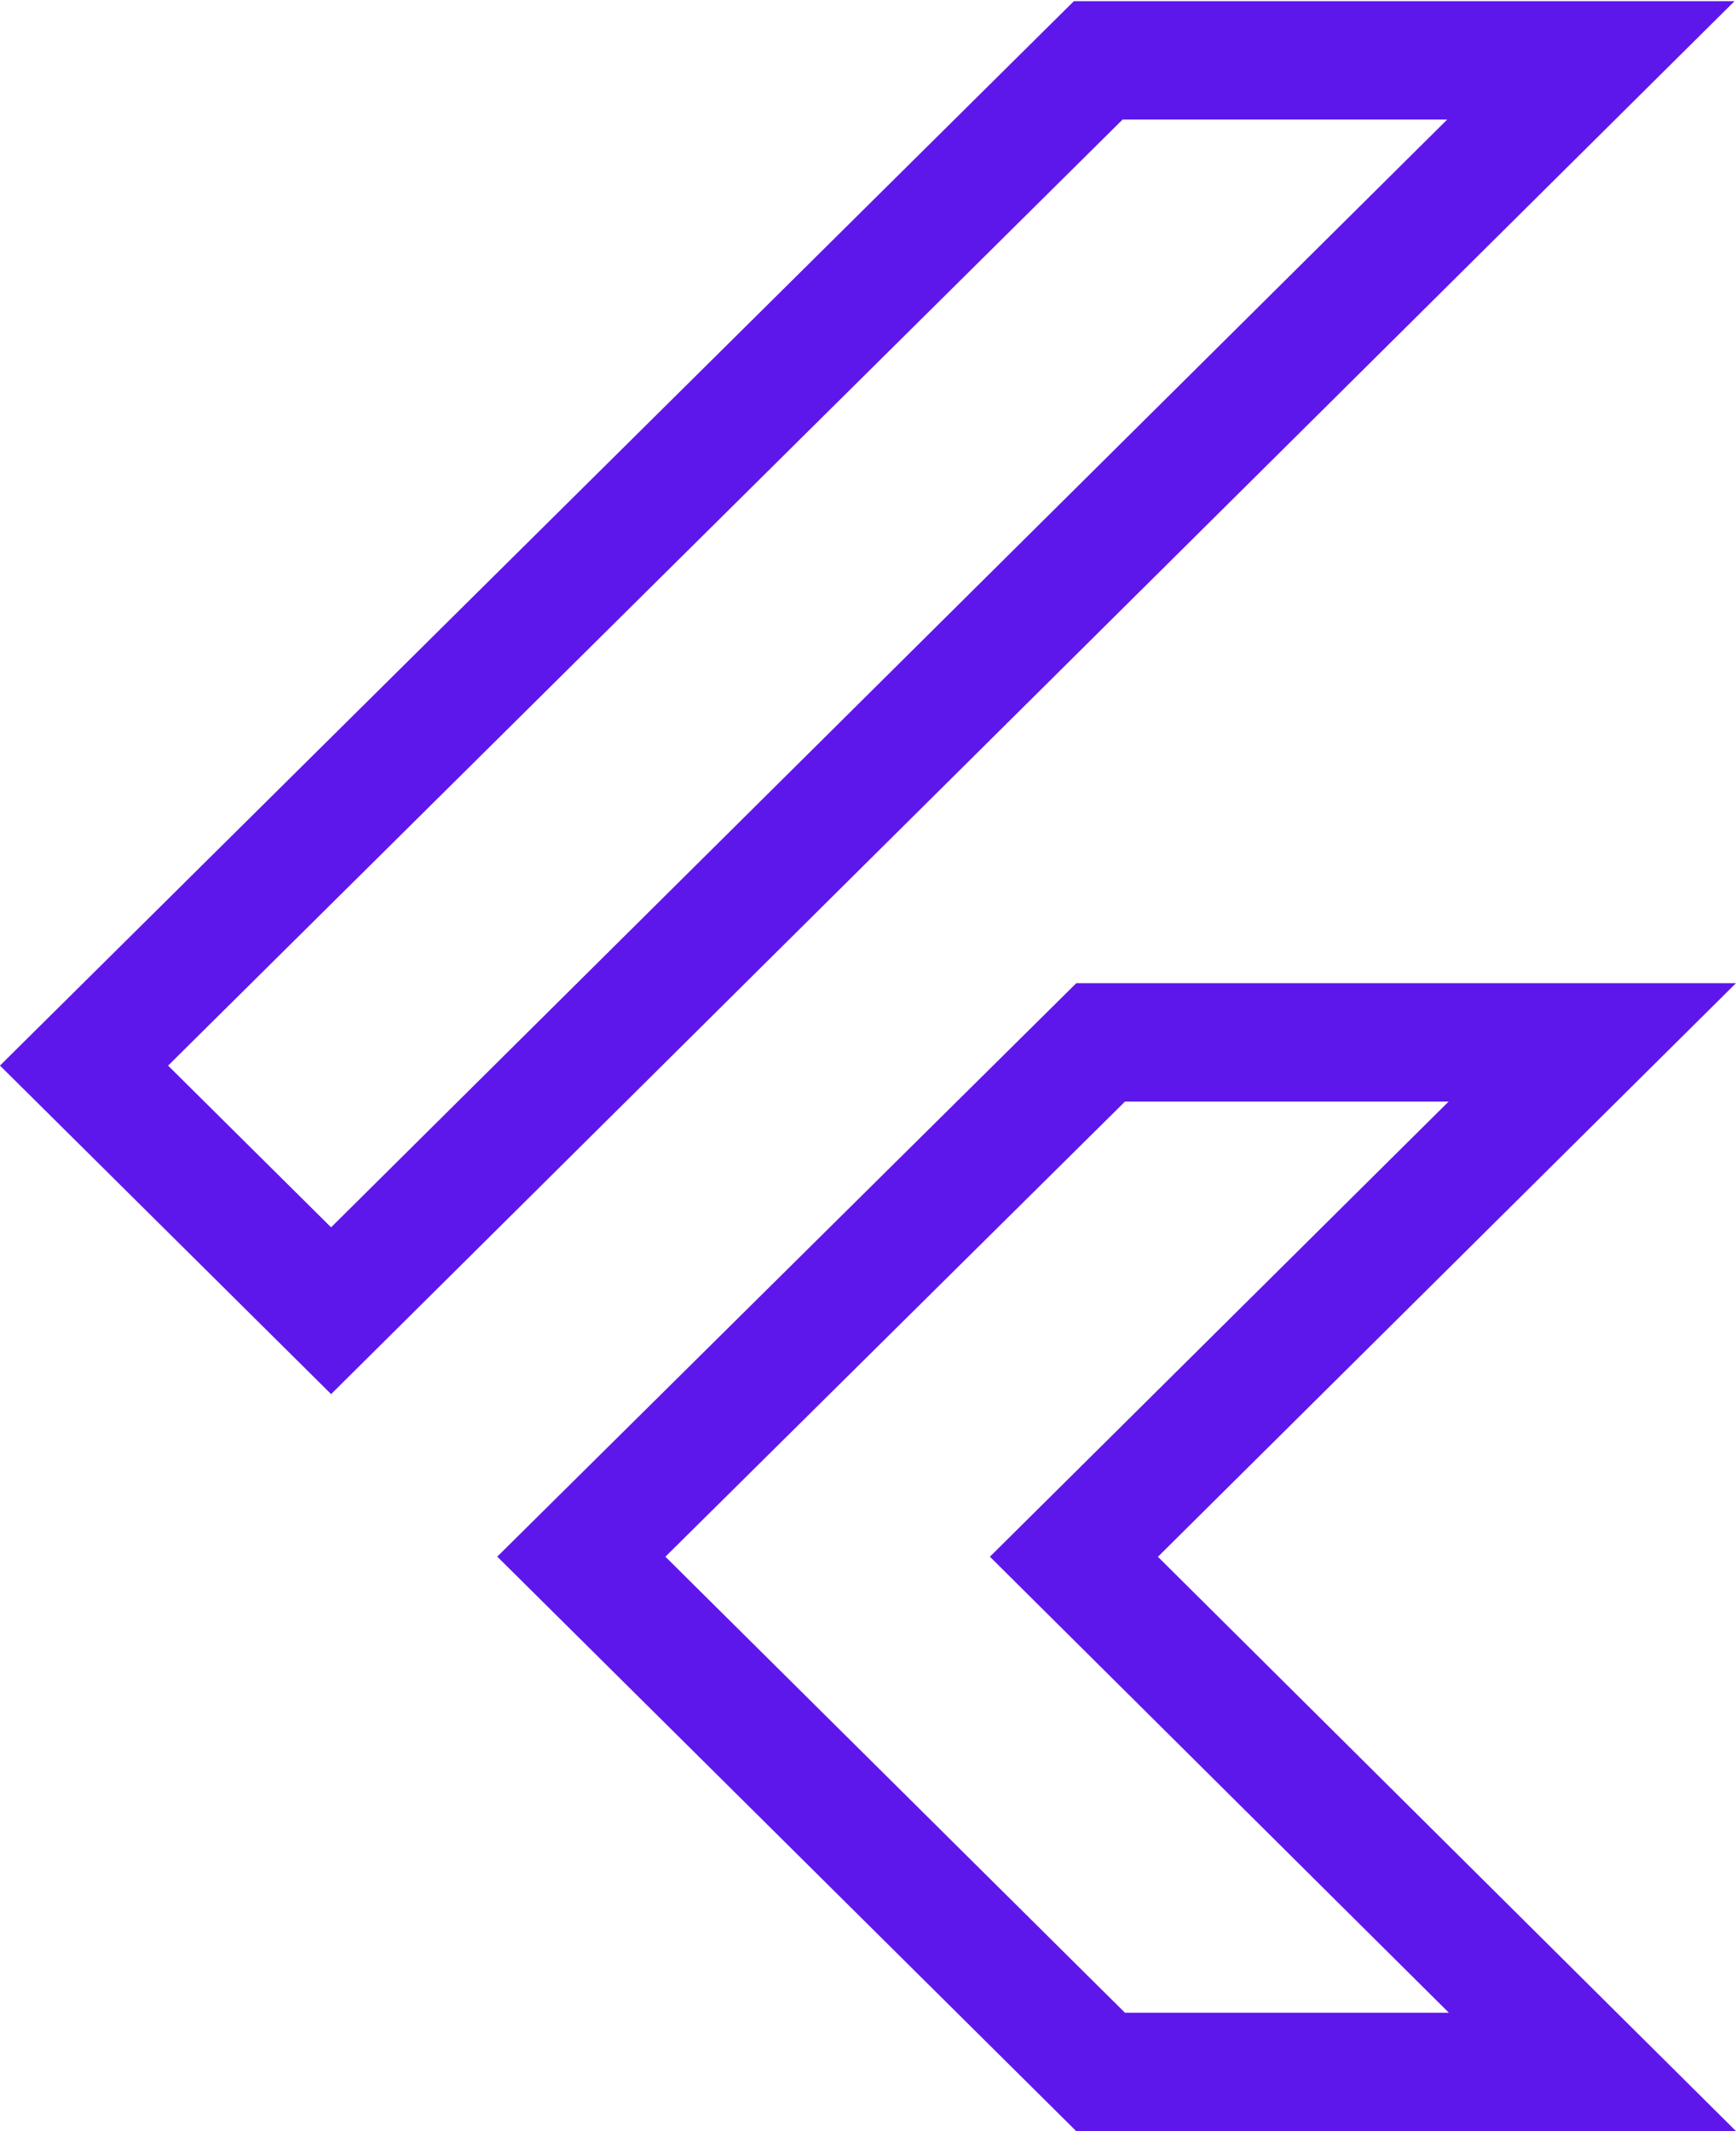 <svg width="44" height="54" viewBox="0 0 44 54" fill="none" xmlns="http://www.w3.org/2000/svg">
<path d="M27.836 1.529H40.322L8.392 33.212L2.13 27.001L27.836 1.529ZM40.358 26.412L28.292 38.382L27.219 39.446L28.291 40.511L40.361 52.5H27.895L14.734 39.444L27.897 26.412H40.358Z" stroke="#5E17EB" stroke-width="3"/>
</svg>
